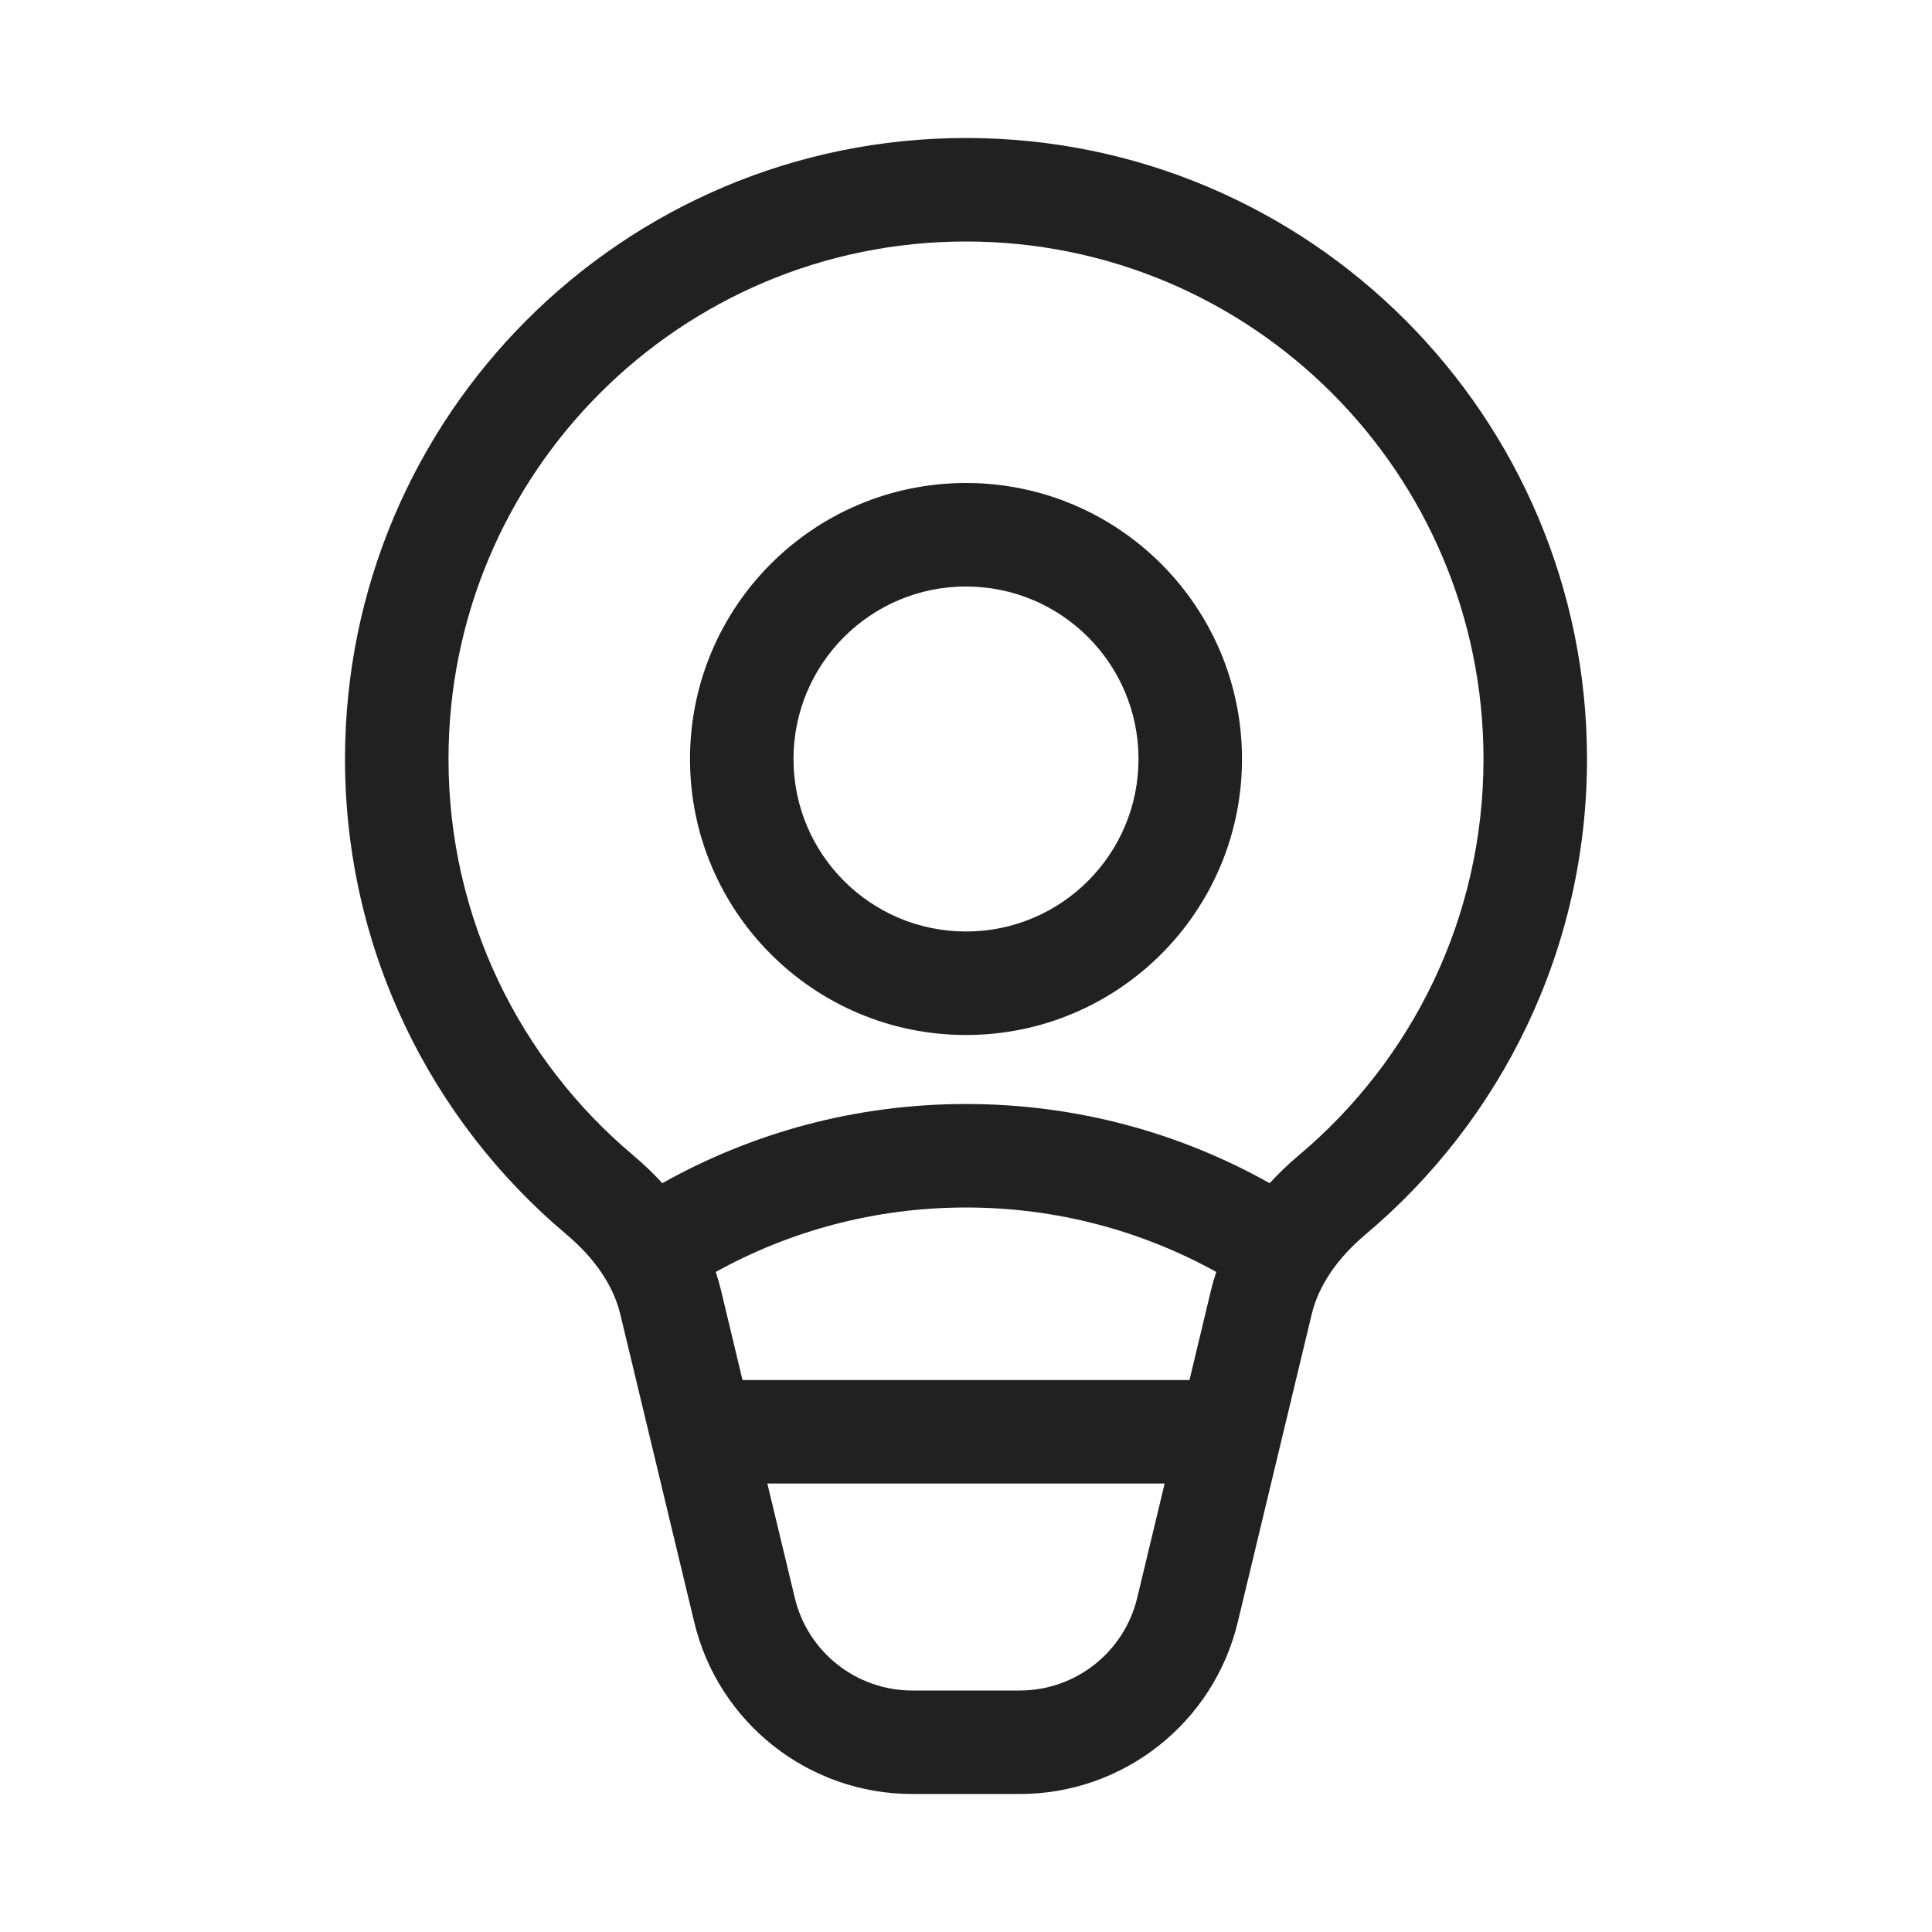 <svg width="28" height="28" viewBox="0 0 28 28" fill="none" xmlns="http://www.w3.org/2000/svg">
<path d="M6.5 11C6.5 6.858 9.858 3.5 14 3.5C18.142 3.5 21.5 6.858 21.5 11C21.5 13.304 20.462 15.365 18.825 16.742C18.678 16.866 18.535 17.001 18.401 17.148C17.1 16.417 15.599 16 14 16C12.401 16 10.9 16.417 9.599 17.148C9.465 17.001 9.322 16.866 9.175 16.742C7.538 15.365 6.5 13.304 6.5 11ZM10.373 18.434C11.448 17.839 12.684 17.5 14 17.5C15.316 17.5 16.552 17.839 17.627 18.434C17.598 18.52 17.573 18.608 17.551 18.698L17.239 20H10.761L10.449 18.698C10.427 18.608 10.402 18.52 10.373 18.434ZM16.879 21.5L16.481 23.158C16.292 23.945 15.588 24.5 14.779 24.5H13.221C12.412 24.5 11.708 23.945 11.519 23.158L11.121 21.5H16.879ZM14 2C9.029 2 5 6.029 5 11C5 13.765 6.248 16.24 8.209 17.89C8.612 18.229 8.889 18.626 8.99 19.048L10.061 23.508C10.411 24.969 11.718 26 13.221 26H14.779C16.282 26 17.589 24.969 17.939 23.508L19.01 19.048C19.111 18.626 19.388 18.229 19.791 17.89C21.752 16.24 23 13.765 23 11C23 6.029 18.971 2 14 2ZM14 8.5C12.619 8.5 11.5 9.619 11.5 11C11.5 12.381 12.619 13.5 14 13.5C15.381 13.5 16.5 12.381 16.5 11C16.5 9.619 15.381 8.5 14 8.5ZM10 11C10 8.791 11.791 7 14 7C16.209 7 18 8.791 18 11C18 13.209 16.209 15 14 15C11.791 15 10 13.209 10 11Z" fill="#212121"/>
</svg>
